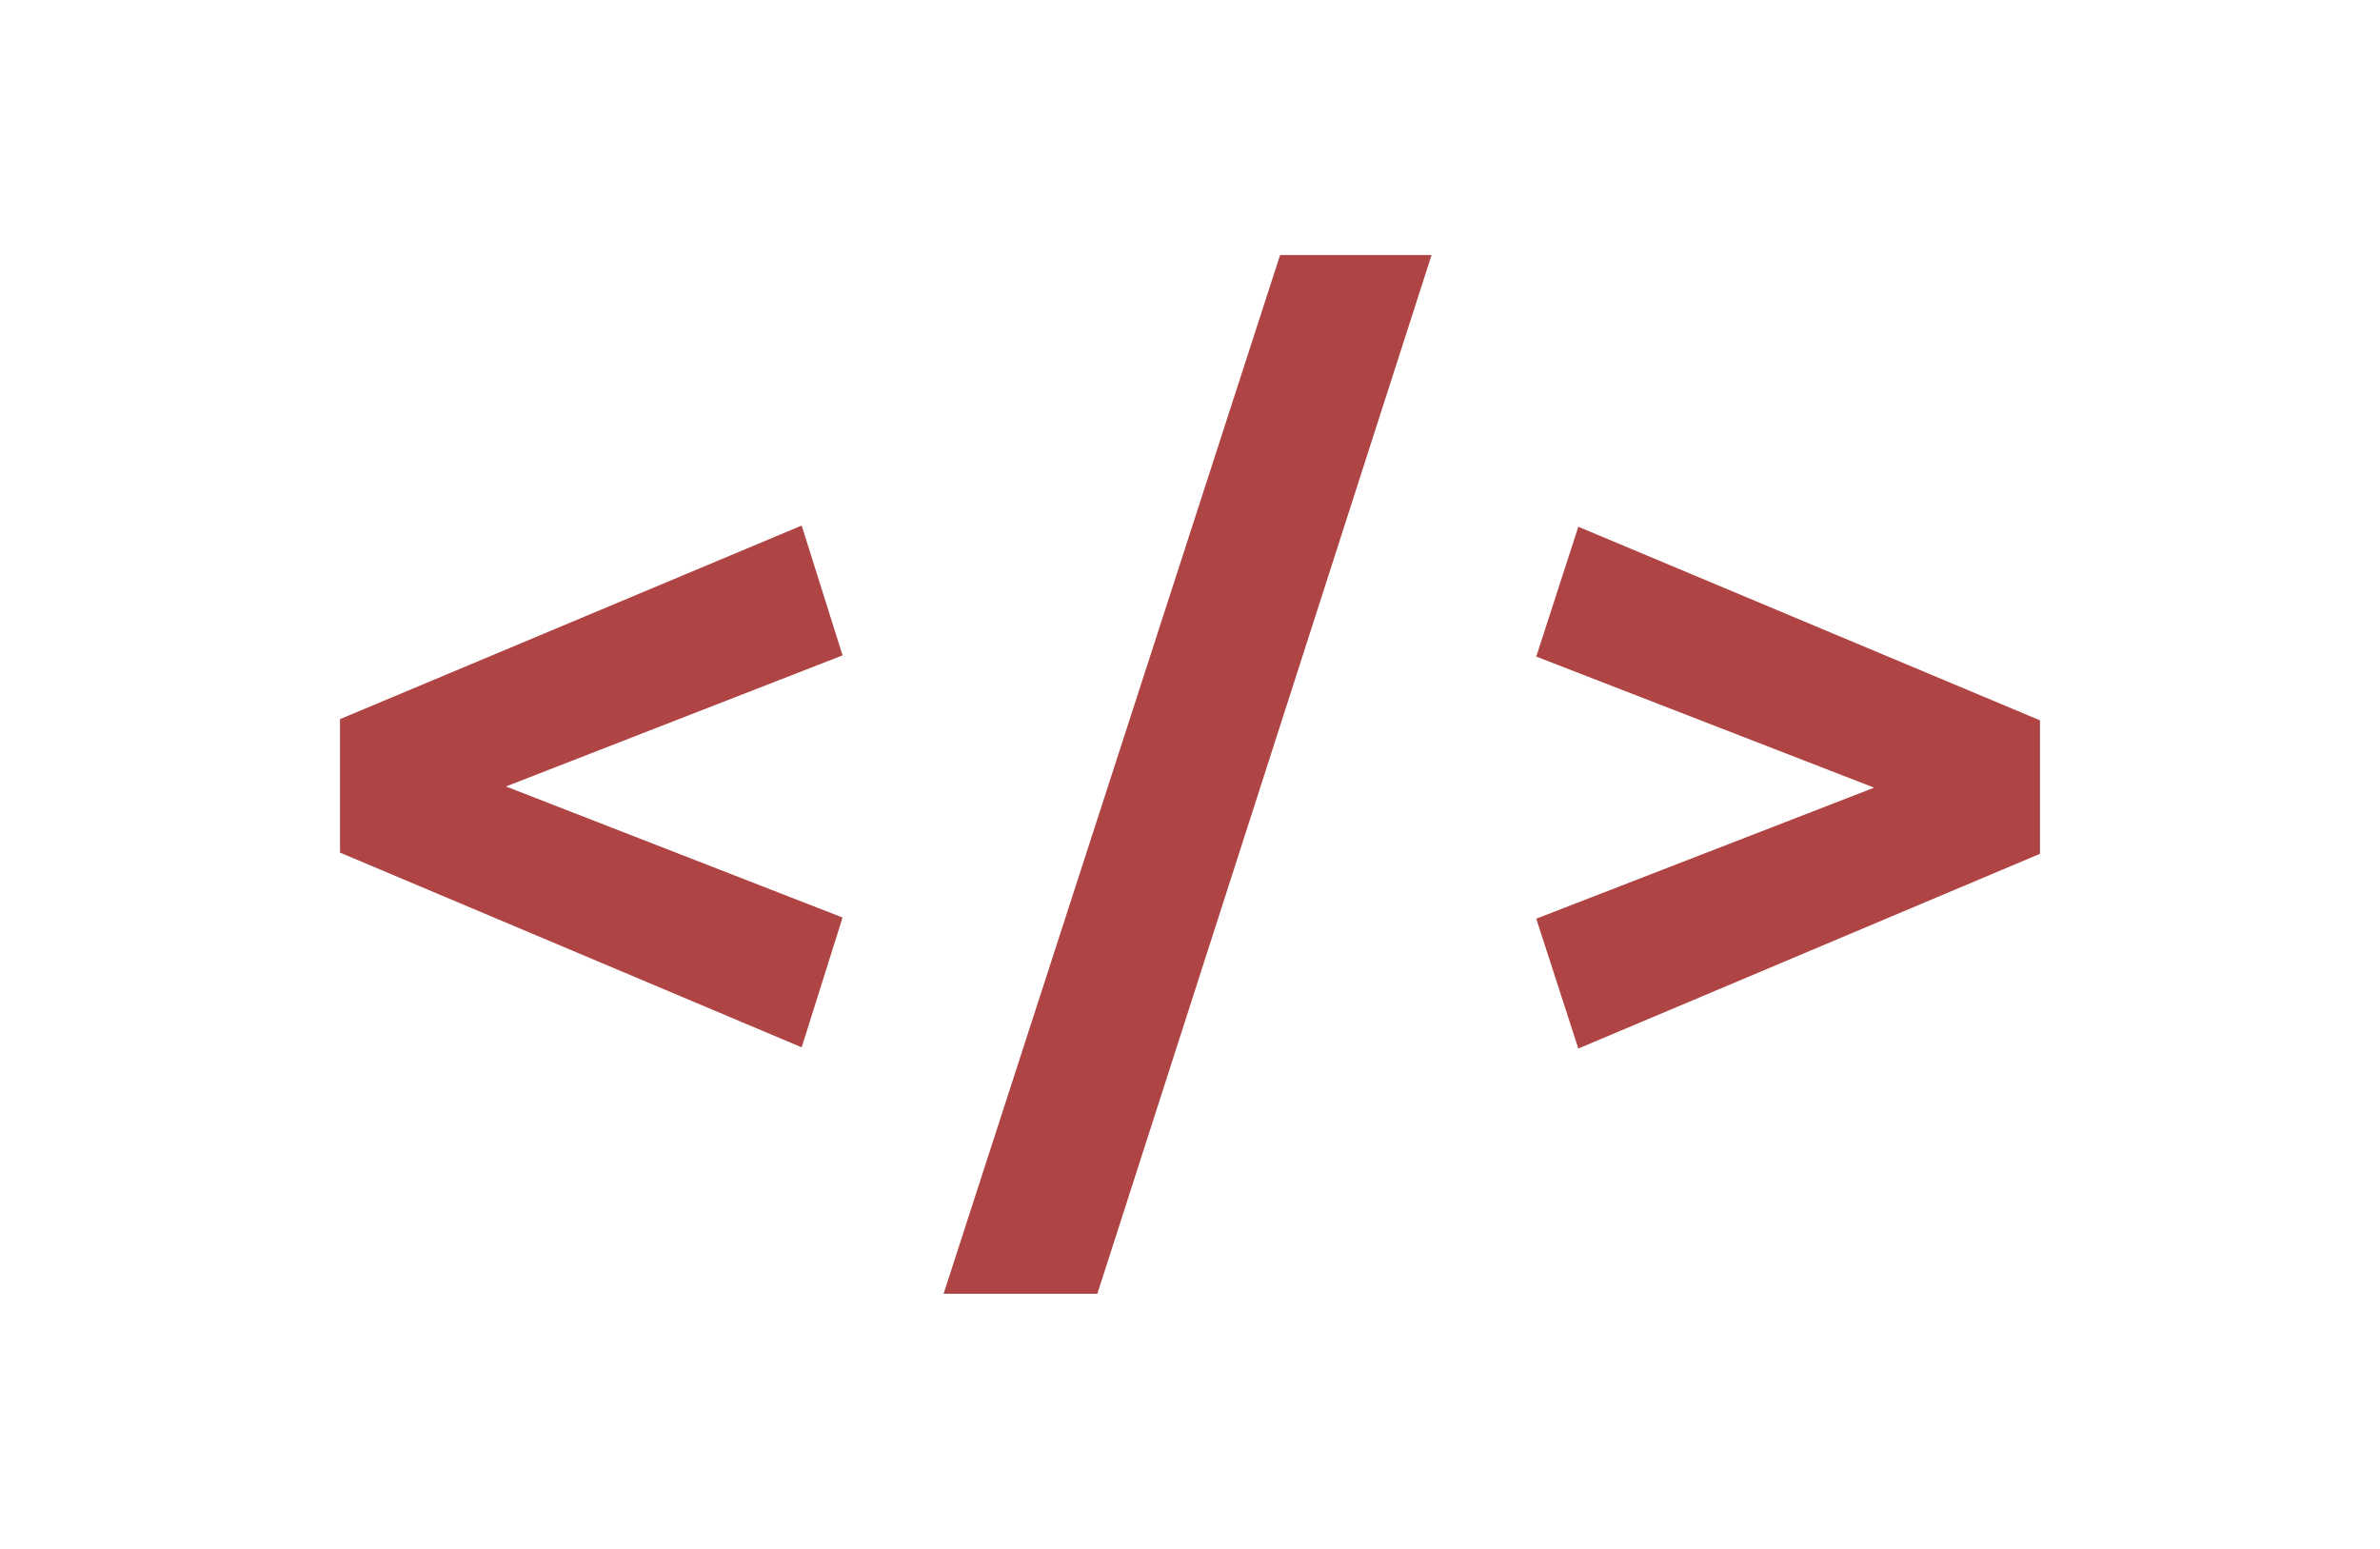 <svg xmlns="http://www.w3.org/2000/svg" width="56" height="36.441"><g style="line-height:125%;-inkscape-font-specification:Ubuntu Mono" font-size="72" font-weight="700" letter-spacing="0" word-spacing="0" fill="#aa3939" font-family="Ubuntu Mono" fill-opacity=".941"><path d="M8 16.92l10.863-4.555.962 3.055-7.92 3.084 7.92 3.083-.962 3.055L8 20.06v-3.14M25.822 30.44h-3.62L30.12 6h3.564l-7.864 24.44M48 20.088L37.137 24.67l-.99-3.055 7.95-3.083-7.95-3.084.99-3.055L48 16.948v3.14" style="-inkscape-font-specification:Ubuntu Mono Bold"/></g></svg>